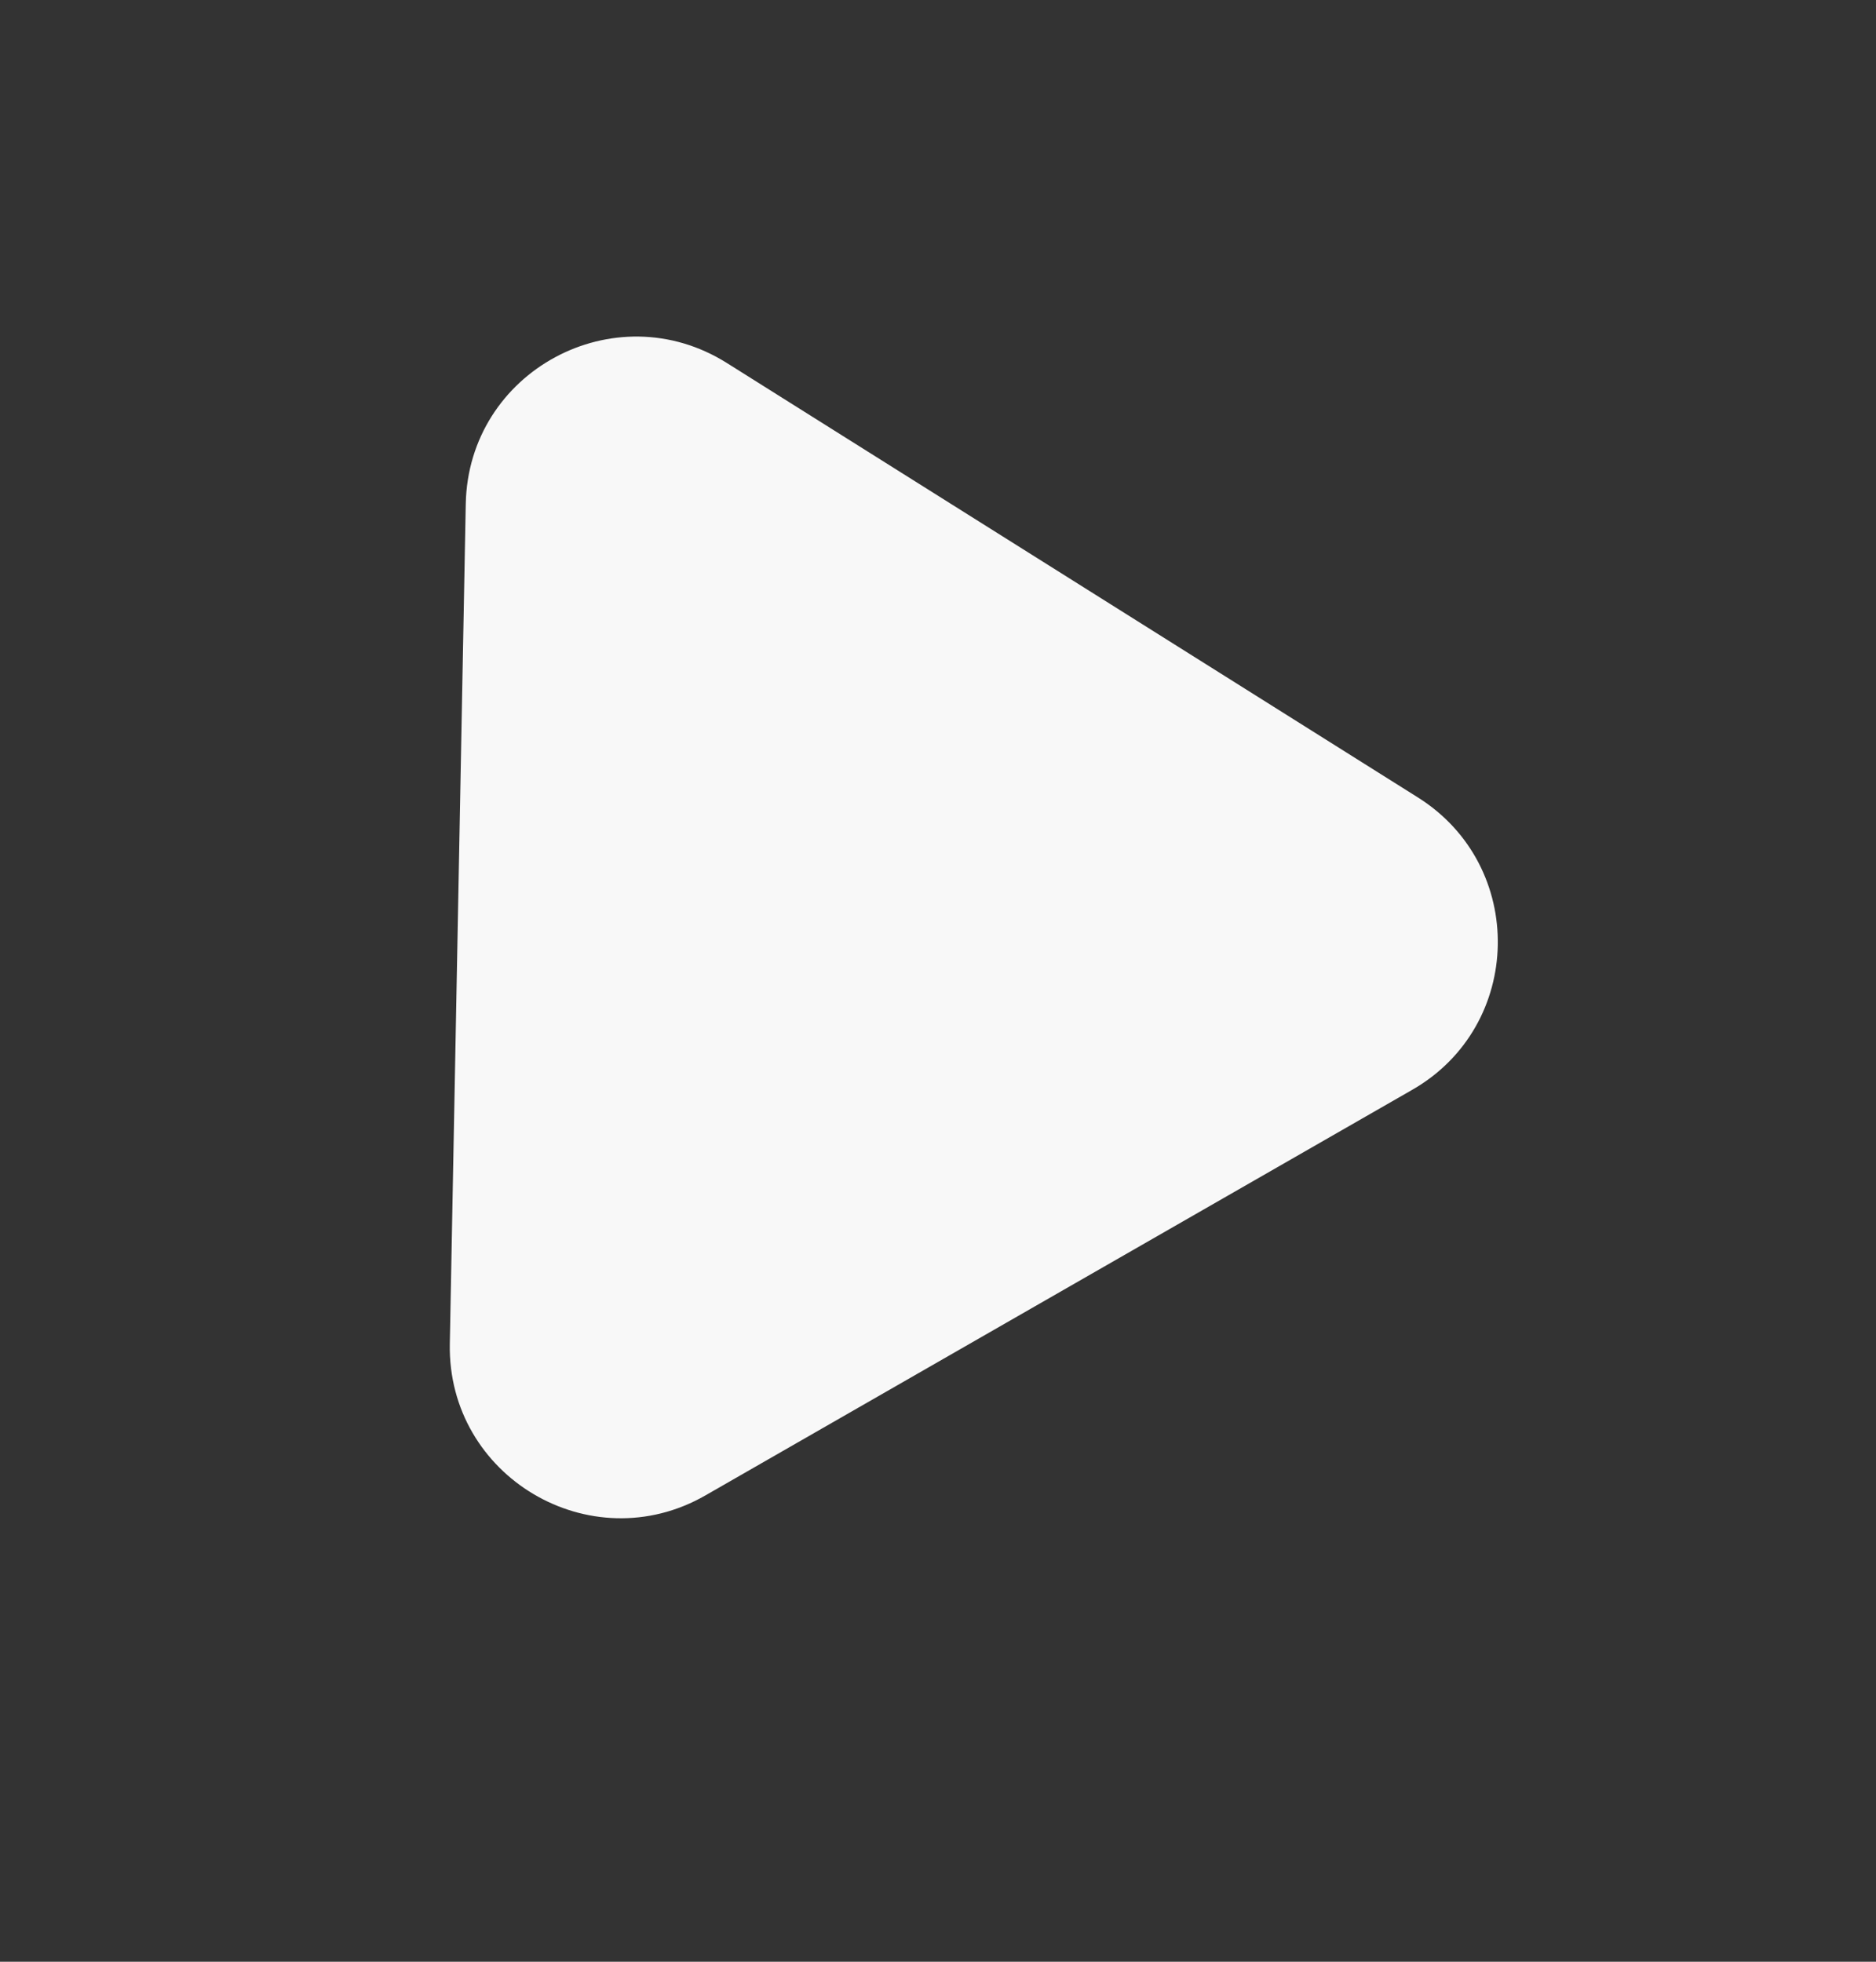 <svg width="22" height="23" viewBox="0 0 22 23" fill="none" xmlns="http://www.w3.org/2000/svg">
<rect x="0" y="0" width="22" height="23" fill="#333333" stroke="none"/>
<path d="M16.627 9.349C17.906 10.152 17.87 12.027 16.562 12.777L8.272 17.533C6.924 18.306 5.246 17.311 5.275 15.756L5.462 5.908C5.492 4.353 7.207 3.428 8.524 4.256L16.627 9.349Z" fill="#F8F8F8"/>
</svg>
